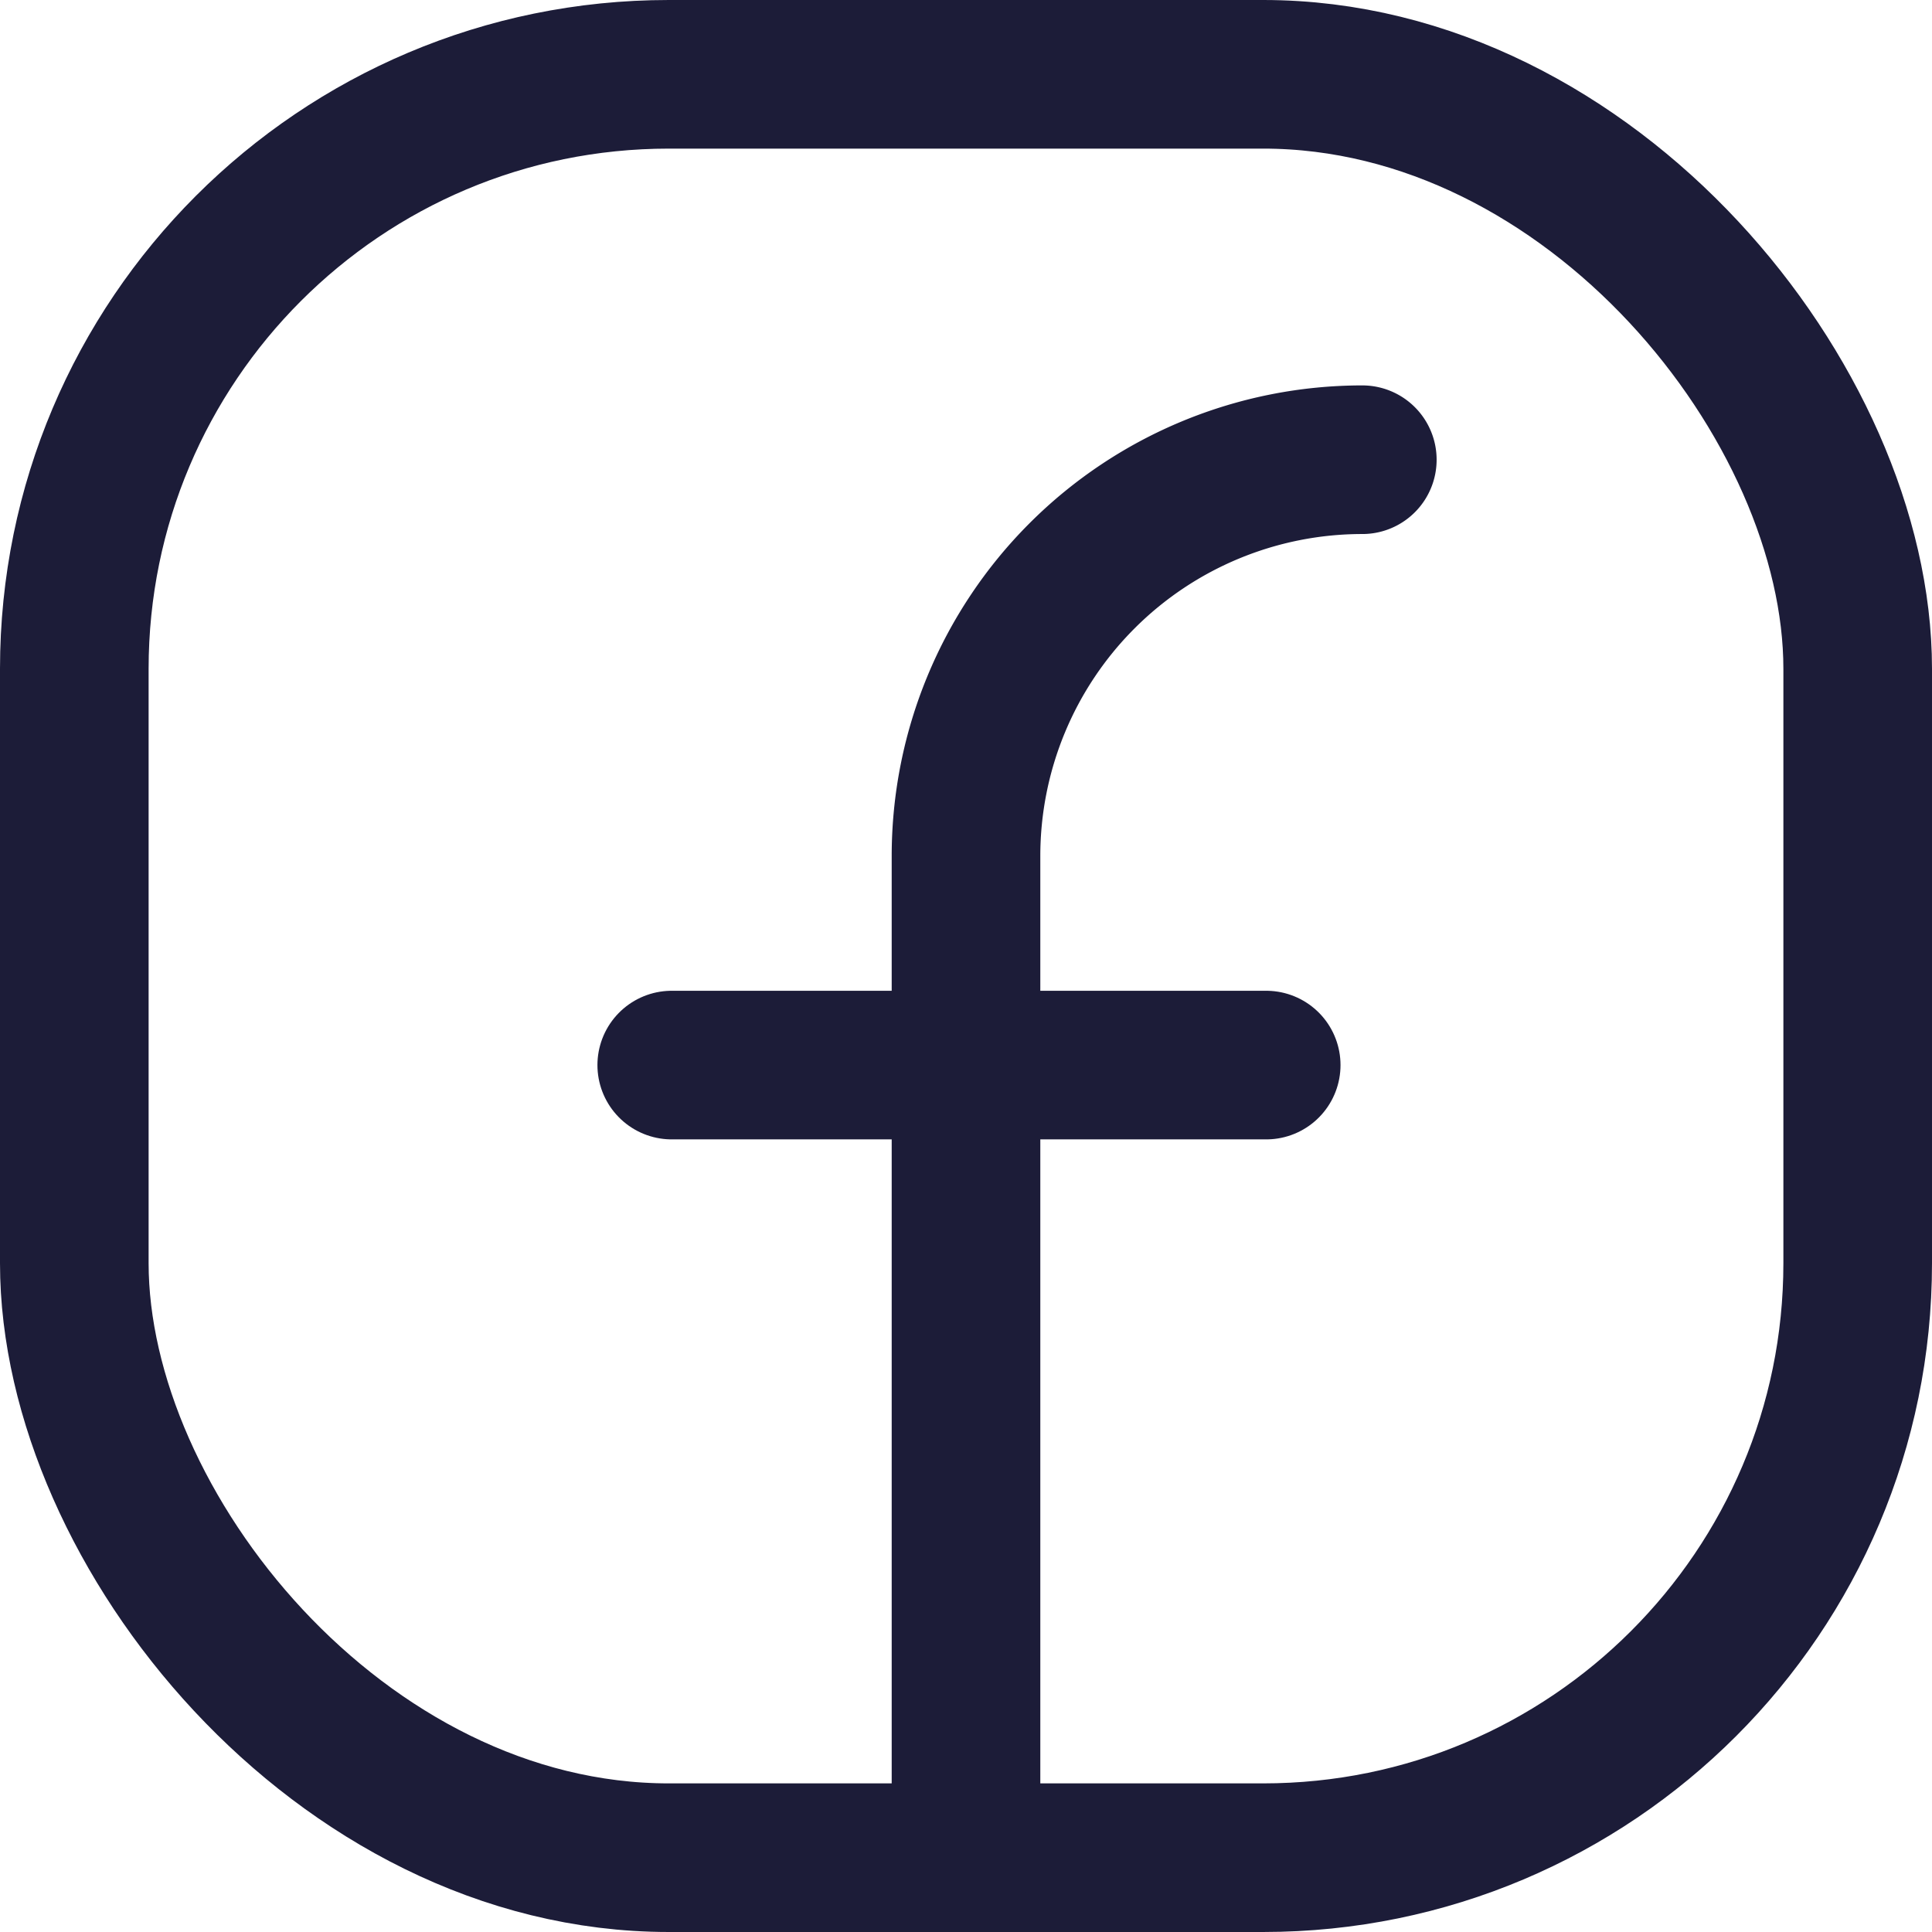 <?xml version="1.0" encoding="UTF-8" standalone="no"?>
<svg
   xmlns:dc="http://purl.org/dc/elements/1.1/"
   xmlns:cc="http://creativecommons.org/ns#"
   xmlns:rdf="http://www.w3.org/1999/02/22-rdf-syntax-ns#"
   xmlns:svg="http://www.w3.org/2000/svg"
   xmlns="http://www.w3.org/2000/svg"
   xmlns:sodipodi="http://sodipodi.sourceforge.net/DTD/sodipodi-0.dtd"
   xmlns:inkscape="http://www.inkscape.org/namespaces/inkscape"
   width="19.5"
   height="19.5"
   viewBox="0 0 19.5 19.5"
   version="1.1"
   id="svg10"
   sodipodi:docname="facebook-blue.svg"
   inkscape:version="0.92.5 (2060ec1f9f, 2020-04-08)">
  <sodipodi:namedview
     pagecolor="#ffffff"
     bordercolor="#666666"
     borderopacity="1"
     objecttolerance="10"
     gridtolerance="10"
     guidetolerance="10"
     inkscape:pageopacity="0"
     inkscape:pageshadow="2"
     inkscape:window-width="1258"
     inkscape:window-height="1024"
     id="namedview12"
     showgrid="false"
     inkscape:zoom="12.102564"
     inkscape:cx="-3.8834746"
     inkscape:cy="3.1398305"
     inkscape:window-x="2668"
     inkscape:window-y="28"
     inkscape:window-maximized="0"
     inkscape:current-layer="ic-social-facebook" />
  <defs
     id="defs4">
    <style
       id="style2">
      .cls-1 {
        fill: none;
        stroke: #f1f0f5;
        stroke-linecap: round;
        stroke-linejoin: round;
        stroke-width: 1.5px;
      }
    </style>
  </defs>
  <g
     id="ic-social-facebook"
     transform="translate(-2.25 -2.25)">
    <rect
       id="Retângulo_446"
       data-name="Retângulo 446"
       class="cls-1"
       width="18"
       height="18"
       rx="6"
       transform="translate(3 3)"
       style="stroke:#1c1c38;stroke-opacity:1" />
    <path
       id="Caminho_1411"
       data-name="Caminho 1411"
       class="cls-1"
       d="M12,20.89v-10a4,4,0,0,1,4-4h0"
       style="stroke:#1c1c38;stroke-opacity:1" />
    <line
       id="Linha_1717"
       data-name="Linha 1717"
       class="cls-1"
       x2="6"
       transform="translate(9.03 13)"
       style="stroke:#1c1c38;stroke-opacity:1" />
  </g>
</svg>
